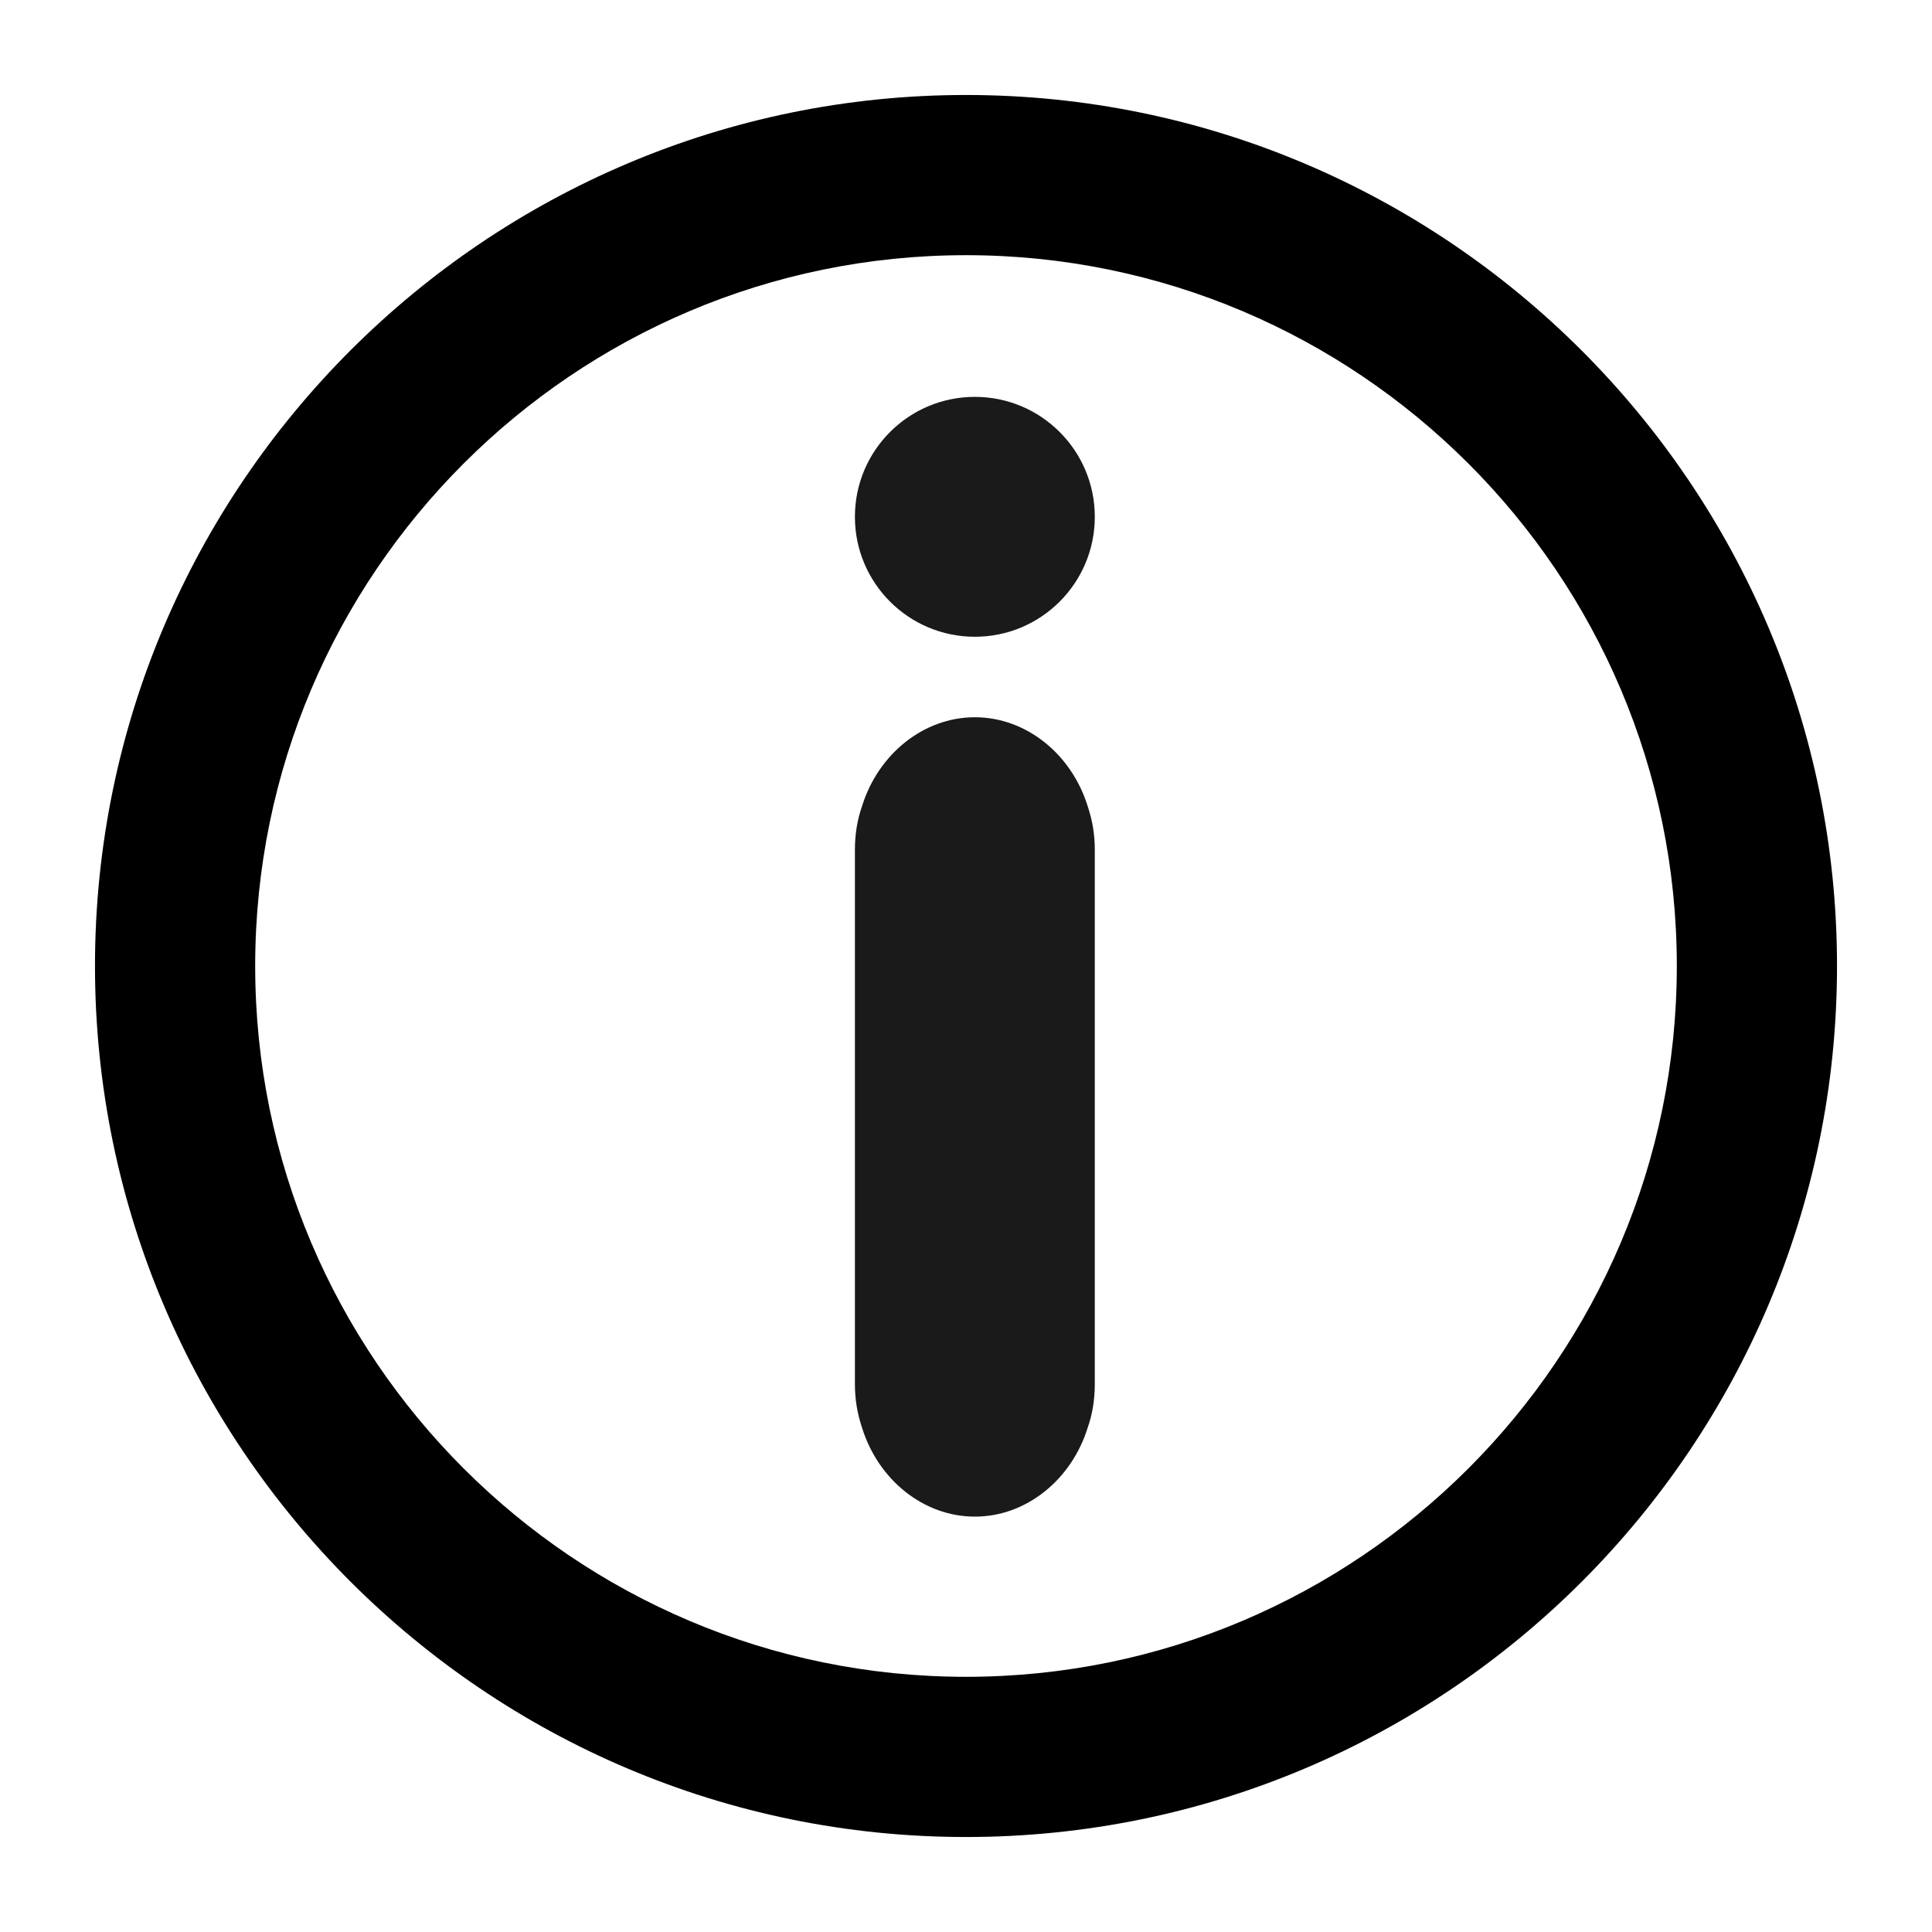 <?xml version="1.0" encoding="UTF-8"?>
<svg id="Layer_2" xmlns="http://www.w3.org/2000/svg" viewBox="0 0 24 24">
    <defs>
        <style>
            .cls-1 {
                fill: none;
            }

            .cls-1,
            .cls-2,
            .cls-3 {
                stroke-width: 0px;
            }

            .cls-3 {
                fill: #1a1a1a;
            }
        </style>
    </defs>
    <g id="outlineIcons24px">
        <g id="info24px">
            <rect class="cls-1" width="24" height="24" />
            <circle class="cls-3" cx="12.11" cy="6.42" r="1.49" />
            <path class="cls-3"
                d="m10.62,17.19v-6.63c0-.2.03-.38.09-.55.2-.64.76-1.1,1.4-1.1s1.2.46,1.4,1.1c.06.18.09.35.09.55v6.63c0,.2-.03.38-.09.55-.2.64-.76,1.1-1.4,1.1s-1.2-.46-1.4-1.1c-.06-.18-.09-.35-.09-.55Z" />
            <path class="cls-2"
                d="m12,22.82c-5.96,0-10.82-4.85-10.82-10.82S6.04,1.18,12,1.18s10.82,4.85,10.82,10.82-4.85,10.82-10.82,10.82Zm0-19.65C7.13,3.17,3.17,7.13,3.17,12s3.96,8.83,8.83,8.83,8.83-3.96,8.83-8.83S16.87,3.17,12,3.17Z" />
        </g>
    </g>
</svg>